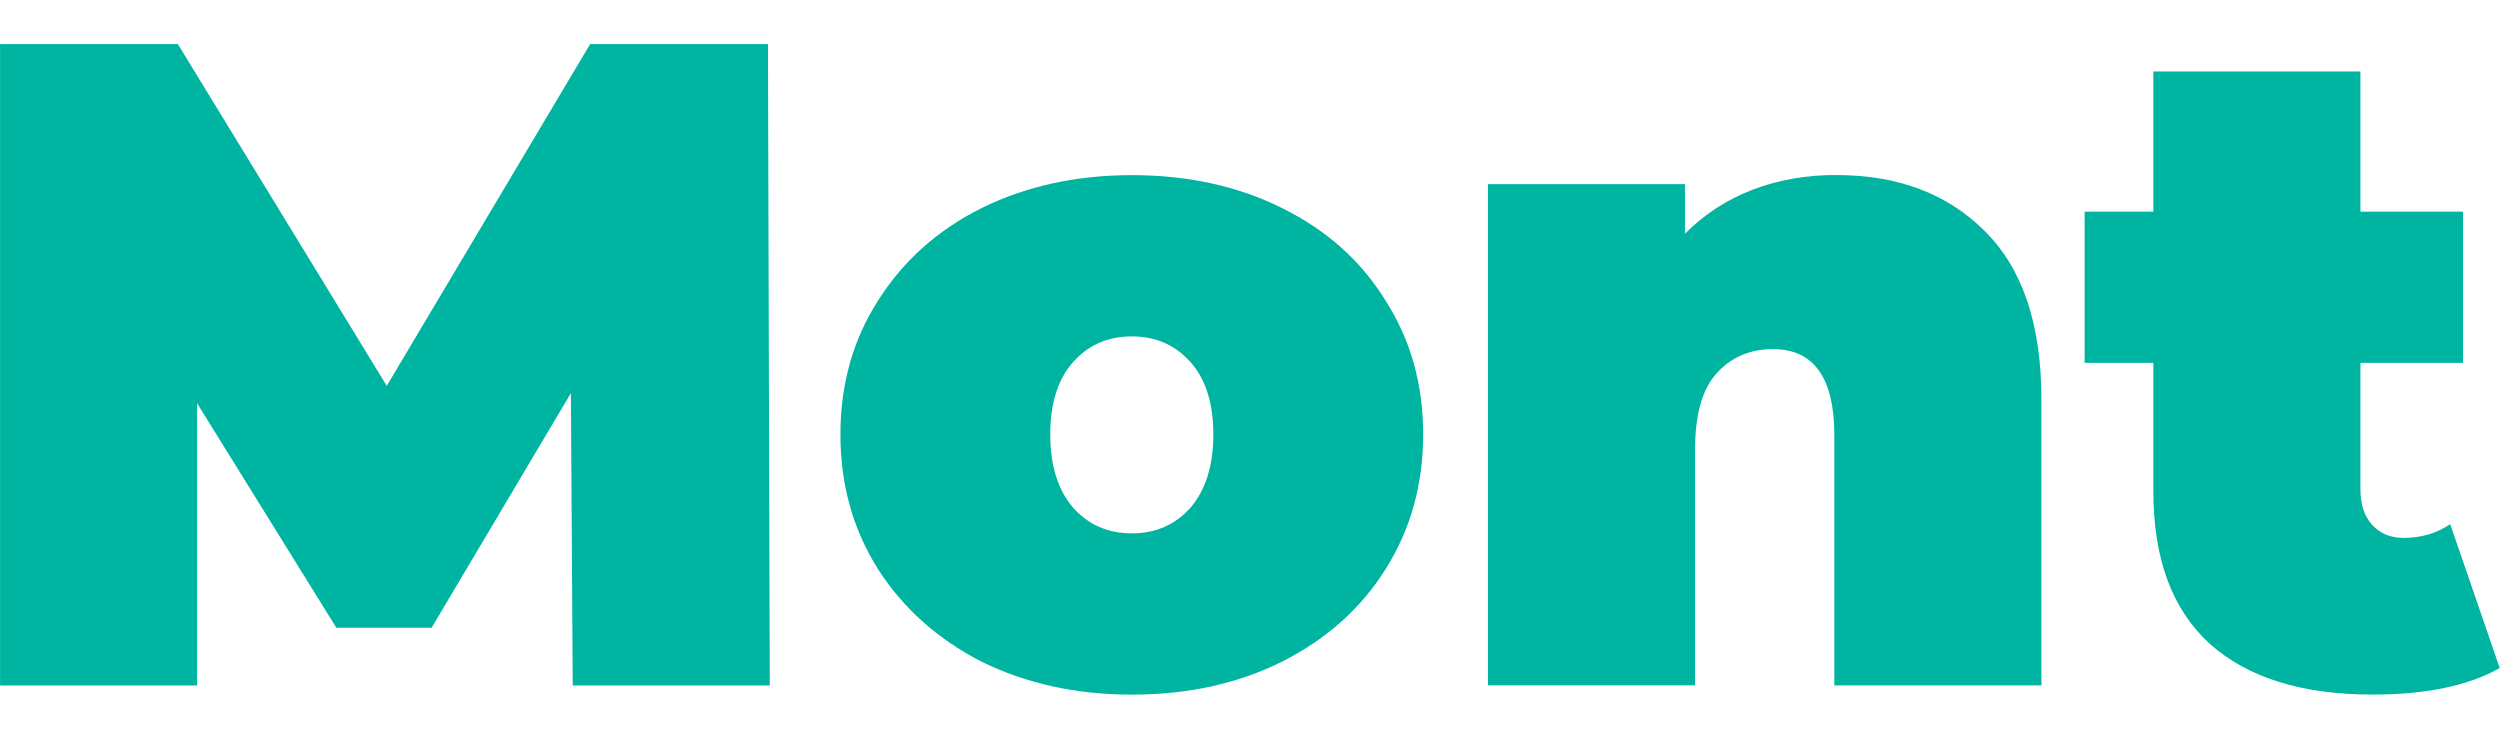 <svg width="98.209" height="29" fill="none" version="1.1" viewBox="0 0 98.209 29" xmlns="http://www.w3.org/2000/svg">
 <g style="fill:#ff605b" aria-label="Rubik">
  <g transform="matrix(1.713 0 0 1.713 14.177 76.974)" style="shape-inside:url(#rect847);white-space:pre" aria-label="Mont">
   <path d="m4.858-29.216-0.042-6.703-3.194 5.379h-2.185l-3.194-5.148v6.472h-4.518v-14.709h4.077l4.791 7.838 4.665-7.838h4.077l0.042 14.709z" style="fill:#00b4a2"/>
   <path d="m17.679-29.006q-1.912 0-3.446-0.756-1.513-0.777-2.374-2.122-0.862-1.366-0.862-3.089 0-1.723 0.862-3.068 0.862-1.366 2.374-2.122 1.534-0.756 3.446-0.756 1.933 0 3.446 0.756 1.534 0.756 2.374 2.122 0.862 1.345 0.862 3.068 0 1.723-0.862 3.089-0.841 1.345-2.374 2.122-1.513 0.756-3.446 0.756zm0-3.698q0.82 0 1.345-0.588 0.525-0.609 0.525-1.681 0-1.072-0.525-1.66-0.525-0.588-1.345-0.588t-1.345 0.588q-0.525 0.588-0.525 1.66 0 1.072 0.525 1.681 0.525 0.588 1.345 0.588z" style="fill:#00b4a2"/>
   <path d="m33.832-40.921q2.122 0 3.404 1.282 1.303 1.282 1.303 3.866v6.556h-4.749v-5.737q0-1.975-1.408-1.975-0.798 0-1.303 0.567-0.483 0.546-0.483 1.744v5.4h-4.749v-11.494h4.518v1.135q0.672-0.672 1.555-1.009t1.912-0.336z" style="fill:#00b4a2"/>
   <path d="m49.049-29.616q-1.072 0.609-2.921 0.609-2.417 0-3.719-1.156-1.303-1.177-1.303-3.509v-2.942h-1.576v-3.467h1.576v-3.215h4.749v3.215h2.353v3.467h-2.353v2.9q0 0.525 0.273 0.82 0.273 0.294 0.714 0.294 0.609 0 1.072-0.315z" style="fill:#00b4a2"/>
  </g>
 </g>
</svg>
